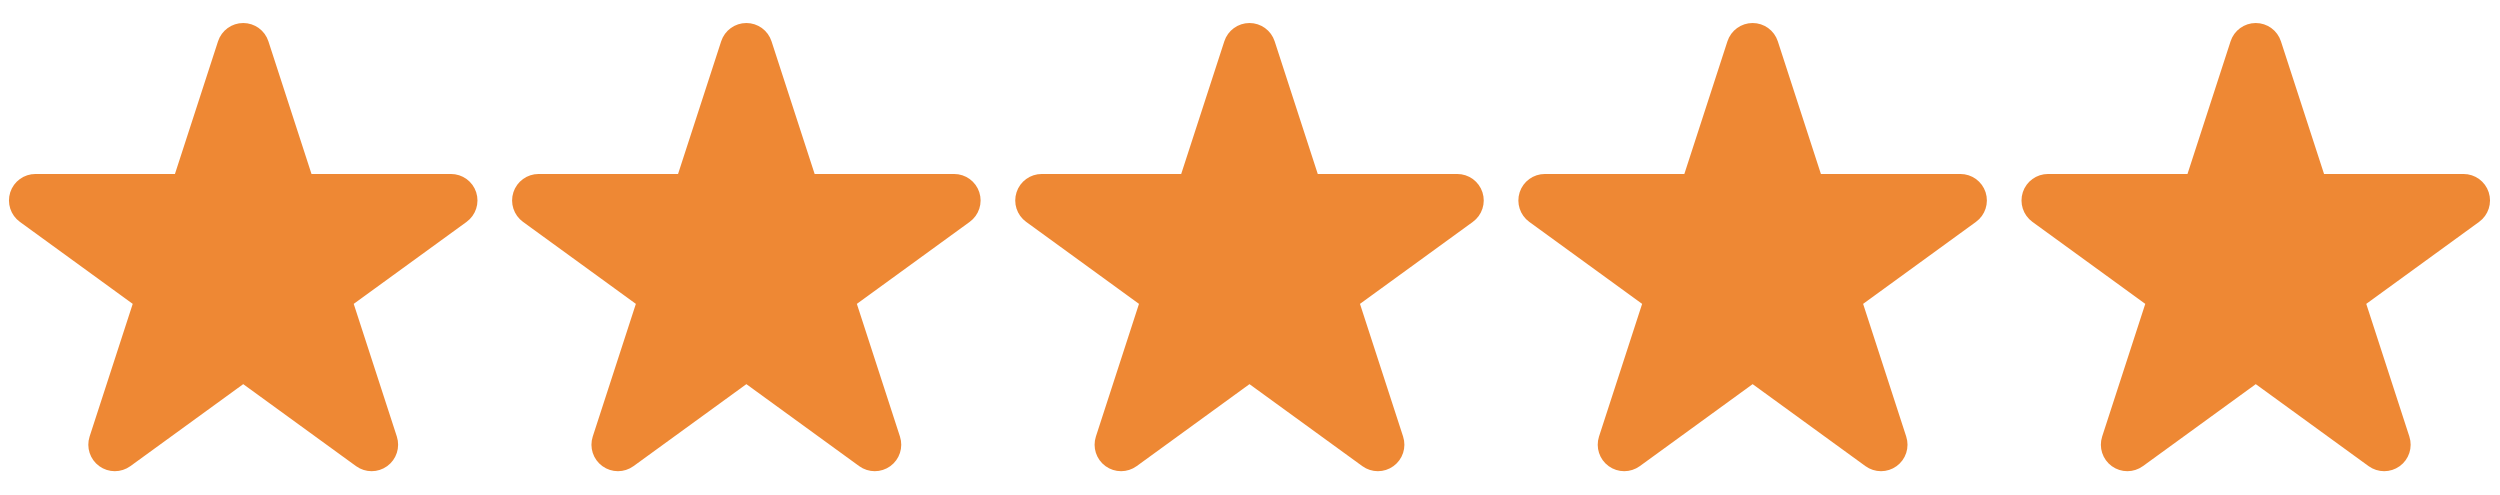 <svg width="101" height="20" viewBox="0 0 101 20" fill="none" xmlns="http://www.w3.org/2000/svg">
<path d="M10.335 1.835C10.263 1.614 10.058 1.465 9.826 1.465C9.594 1.465 9.389 1.614 9.317 1.835L7.456 7.564H1.432C1.2 7.564 0.995 7.713 0.923 7.933C0.852 8.154 0.93 8.395 1.118 8.531L5.991 12.072L4.129 17.801C4.058 18.021 4.136 18.263 4.324 18.399C4.511 18.535 4.765 18.535 4.953 18.399L9.826 14.858L14.699 18.399C14.887 18.535 15.141 18.535 15.328 18.399C15.516 18.263 15.594 18.021 15.523 17.801L13.661 12.072L18.535 8.531C18.722 8.395 18.8 8.154 18.729 7.933C18.657 7.713 18.452 7.564 18.22 7.564H12.196L10.335 1.835Z" fill="#EE8834" stroke="#EE8834" stroke-width="1.07" stroke-linejoin="round"/>
<path d="M30.661 1.835C30.59 1.614 30.384 1.465 30.153 1.465C29.921 1.465 29.716 1.614 29.644 1.835L27.782 7.564H21.759C21.527 7.564 21.322 7.713 21.25 7.933C21.178 8.154 21.257 8.395 21.444 8.531L26.318 12.072L24.456 17.801C24.384 18.022 24.463 18.263 24.651 18.399C24.838 18.535 25.092 18.535 25.279 18.399L30.153 14.858L35.026 18.399C35.214 18.535 35.467 18.535 35.655 18.399C35.842 18.263 35.921 18.022 35.849 17.801L33.988 12.072L38.861 8.531C39.049 8.395 39.127 8.154 39.055 7.933C38.984 7.713 38.778 7.564 38.547 7.564H32.523L30.661 1.835Z" fill="#EE8834" stroke="#EE8834" stroke-width="1.07" stroke-linejoin="round"/>
<path d="M50.988 1.835C50.916 1.614 50.711 1.465 50.479 1.465C50.248 1.465 50.042 1.614 49.971 1.835L48.109 7.564H42.085C41.854 7.564 41.648 7.713 41.577 7.933C41.505 8.154 41.583 8.395 41.771 8.531L46.644 12.072L44.783 17.801C44.711 18.022 44.79 18.263 44.977 18.399C45.165 18.535 45.419 18.535 45.606 18.399L50.479 14.858L55.353 18.399C55.54 18.535 55.794 18.535 55.981 18.399C56.169 18.263 56.248 18.022 56.176 17.801L54.314 12.072L59.188 8.531C59.375 8.395 59.454 8.154 59.382 7.933C59.31 7.713 59.105 7.564 58.873 7.564H52.849L50.988 1.835Z" fill="#EE8834" stroke="#EE8834" stroke-width="1.07" stroke-linejoin="round"/>
<path d="M71.315 1.835C71.243 1.614 71.038 1.465 70.806 1.465C70.574 1.465 70.369 1.614 70.297 1.835L68.436 7.564H62.412C62.18 7.564 61.975 7.713 61.903 7.933C61.832 8.154 61.91 8.395 62.097 8.531L66.971 12.072L65.109 17.801C65.038 18.022 65.116 18.263 65.304 18.399C65.491 18.535 65.745 18.535 65.933 18.399L70.806 14.858L75.679 18.399C75.867 18.535 76.121 18.535 76.308 18.399C76.496 18.263 76.574 18.022 76.502 17.801L74.641 12.072L79.514 8.531C79.702 8.395 79.78 8.154 79.709 7.933C79.637 7.713 79.432 7.564 79.2 7.564H73.176L71.315 1.835Z" fill="#EE8834" stroke="#EE8834" stroke-width="1.07" stroke-linejoin="round"/>
<path d="M91.641 1.835C91.57 1.614 91.364 1.465 91.133 1.465C90.901 1.465 90.695 1.614 90.624 1.835L88.763 7.564H82.739C82.507 7.564 82.302 7.713 82.23 7.933C82.158 8.154 82.237 8.395 82.424 8.531L87.298 12.072L85.436 17.801C85.365 18.022 85.443 18.263 85.63 18.399C85.818 18.535 86.072 18.535 86.259 18.399L91.133 14.858L96.006 18.399C96.194 18.535 96.447 18.535 96.635 18.399C96.822 18.263 96.901 18.022 96.829 17.801L94.968 12.072L99.841 8.531C100.029 8.395 100.107 8.154 100.035 7.933C99.964 7.713 99.758 7.564 99.527 7.564H93.503L91.641 1.835Z" fill="#EE8834" stroke="#EE8834" stroke-width="1.07" stroke-linejoin="round"/>
</svg>
